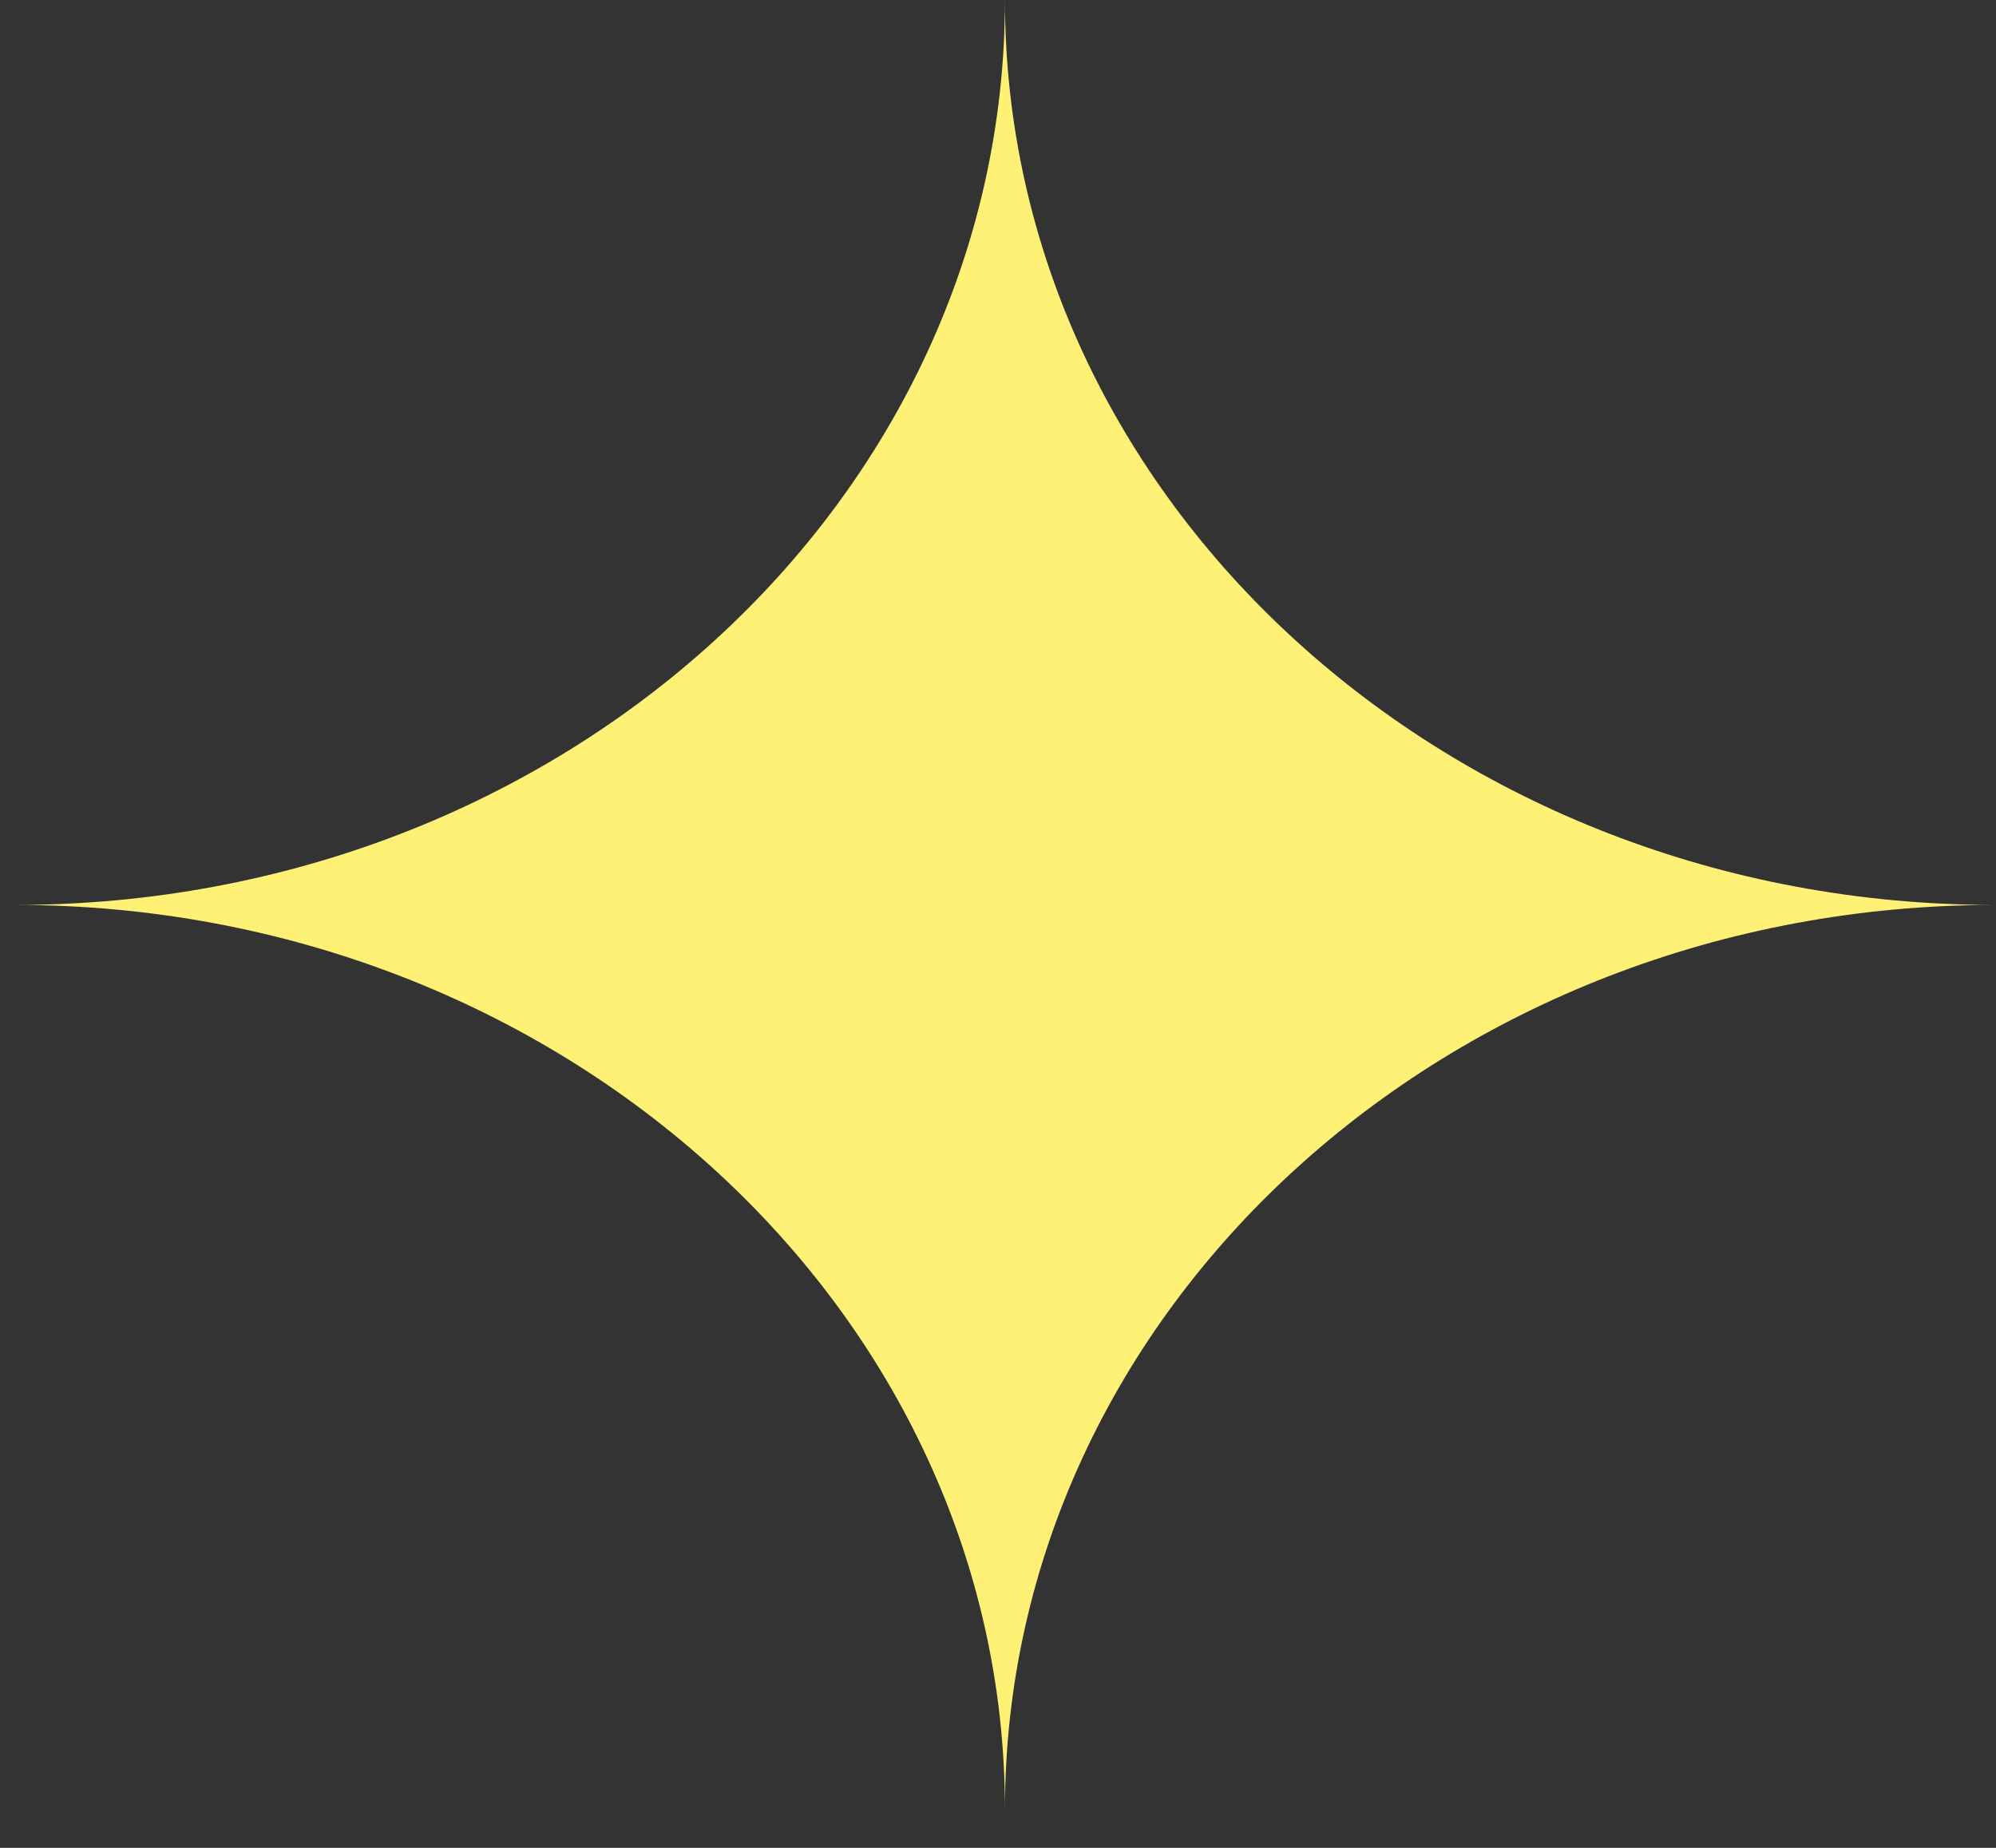 <svg width="27" height="25" viewBox="0 0 27 25" fill="none" xmlns="http://www.w3.org/2000/svg">
<rect x="0" y="0" width="27" height="25" fill="#333333" stroke="none"/>
<path d="M26.983 12.243C19.584 12.243 13.594 17.719 13.594 24.484C13.594 17.733 7.604 12.243 0.205 12.243C7.604 12.243 13.594 6.766 13.594 0.001C13.594 6.766 19.598 12.243 26.983 12.243Z" fill="#FFF176"/>
</svg>
